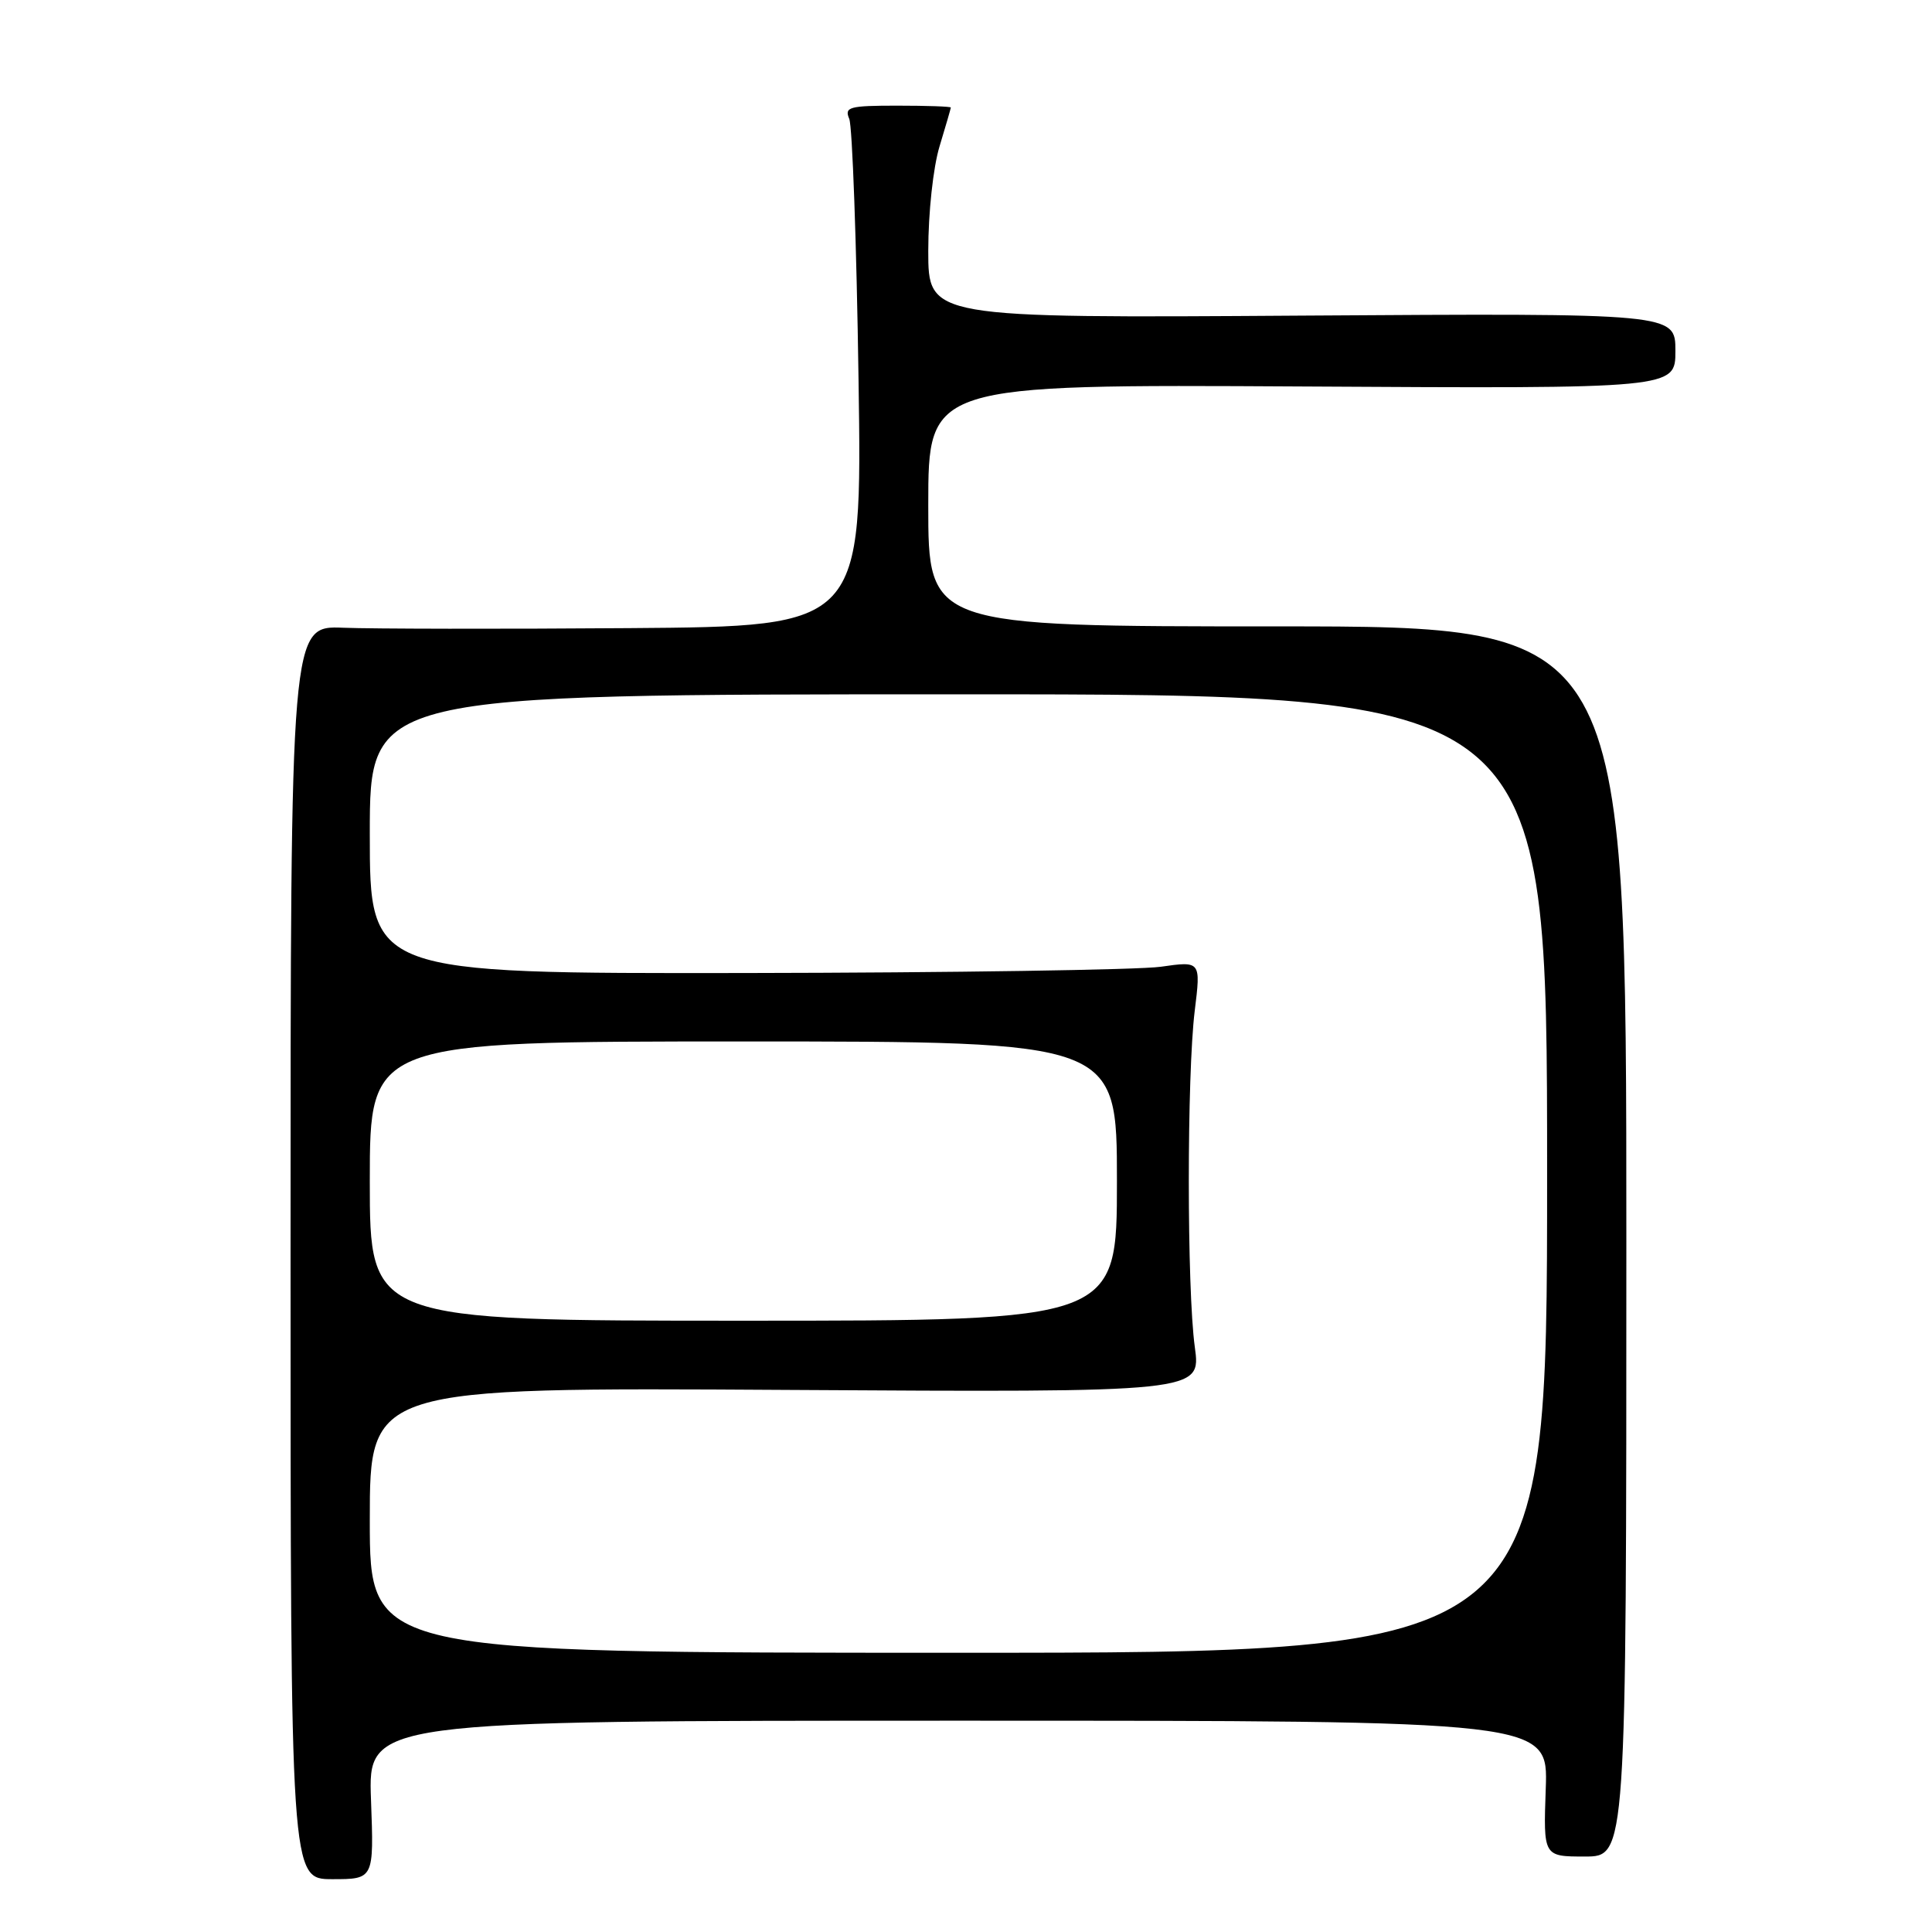 <?xml version="1.0" encoding="UTF-8" standalone="no"?>
<!DOCTYPE svg PUBLIC "-//W3C//DTD SVG 1.1//EN" "http://www.w3.org/Graphics/SVG/1.1/DTD/svg11.dtd" >
<svg xmlns="http://www.w3.org/2000/svg" xmlns:xlink="http://www.w3.org/1999/xlink" version="1.1" viewBox="0 0 256 256">
 <g >
 <path fill="currentColor"
d=" M 49.16 238.50 C 48.77 228.00 48.77 228.00 126.96 228.00 C 205.14 228.00 205.14 228.00 204.82 237.00 C 204.50 246.00 204.50 246.00 210.00 246.00 C 215.50 246.00 215.50 246.00 215.50 164.50 C 215.50 83.00 215.50 83.00 169.25 83.00 C 123.00 83.00 123.00 83.00 123.00 66.96 C 123.00 50.93 123.00 50.93 172.50 51.21 C 222.00 51.50 222.00 51.50 222.00 46.50 C 222.00 41.50 222.00 41.50 172.50 41.82 C 123.00 42.15 123.00 42.15 123.00 33.23 C 123.00 28.20 123.65 22.18 124.49 19.41 C 125.31 16.71 125.98 14.39 125.99 14.25 C 126.00 14.11 122.80 14.00 118.89 14.00 C 112.51 14.00 111.86 14.18 112.53 15.75 C 112.94 16.71 113.50 32.24 113.76 50.25 C 114.25 83.00 114.25 83.00 83.37 83.23 C 66.39 83.36 49.35 83.33 45.50 83.18 C 38.50 82.90 38.50 82.90 38.50 165.95 C 38.50 249.00 38.50 249.00 44.03 249.00 C 49.55 249.00 49.55 249.00 49.16 238.50 Z  M 49.00 201.42 C 49.00 183.84 49.00 183.84 104.07 184.17 C 159.14 184.50 159.14 184.50 158.32 178.50 C 157.26 170.78 157.26 142.45 158.31 133.92 C 159.12 127.34 159.12 127.34 153.81 128.10 C 150.89 128.51 126.11 128.89 98.75 128.93 C 49.00 129.00 49.00 129.00 49.00 110.50 C 49.00 92.00 49.00 92.00 127.00 92.00 C 205.00 92.00 205.00 92.00 205.00 155.50 C 205.00 219.00 205.00 219.00 127.00 219.00 C 49.00 219.00 49.00 219.00 49.00 201.42 Z  M 49.00 156.50 C 49.00 138.00 49.00 138.00 98.50 138.00 C 148.00 138.00 148.00 138.00 148.00 156.50 C 148.00 175.00 148.00 175.00 98.50 175.00 C 49.00 175.00 49.00 175.00 49.00 156.50 Z "/>
</g>
</svg>